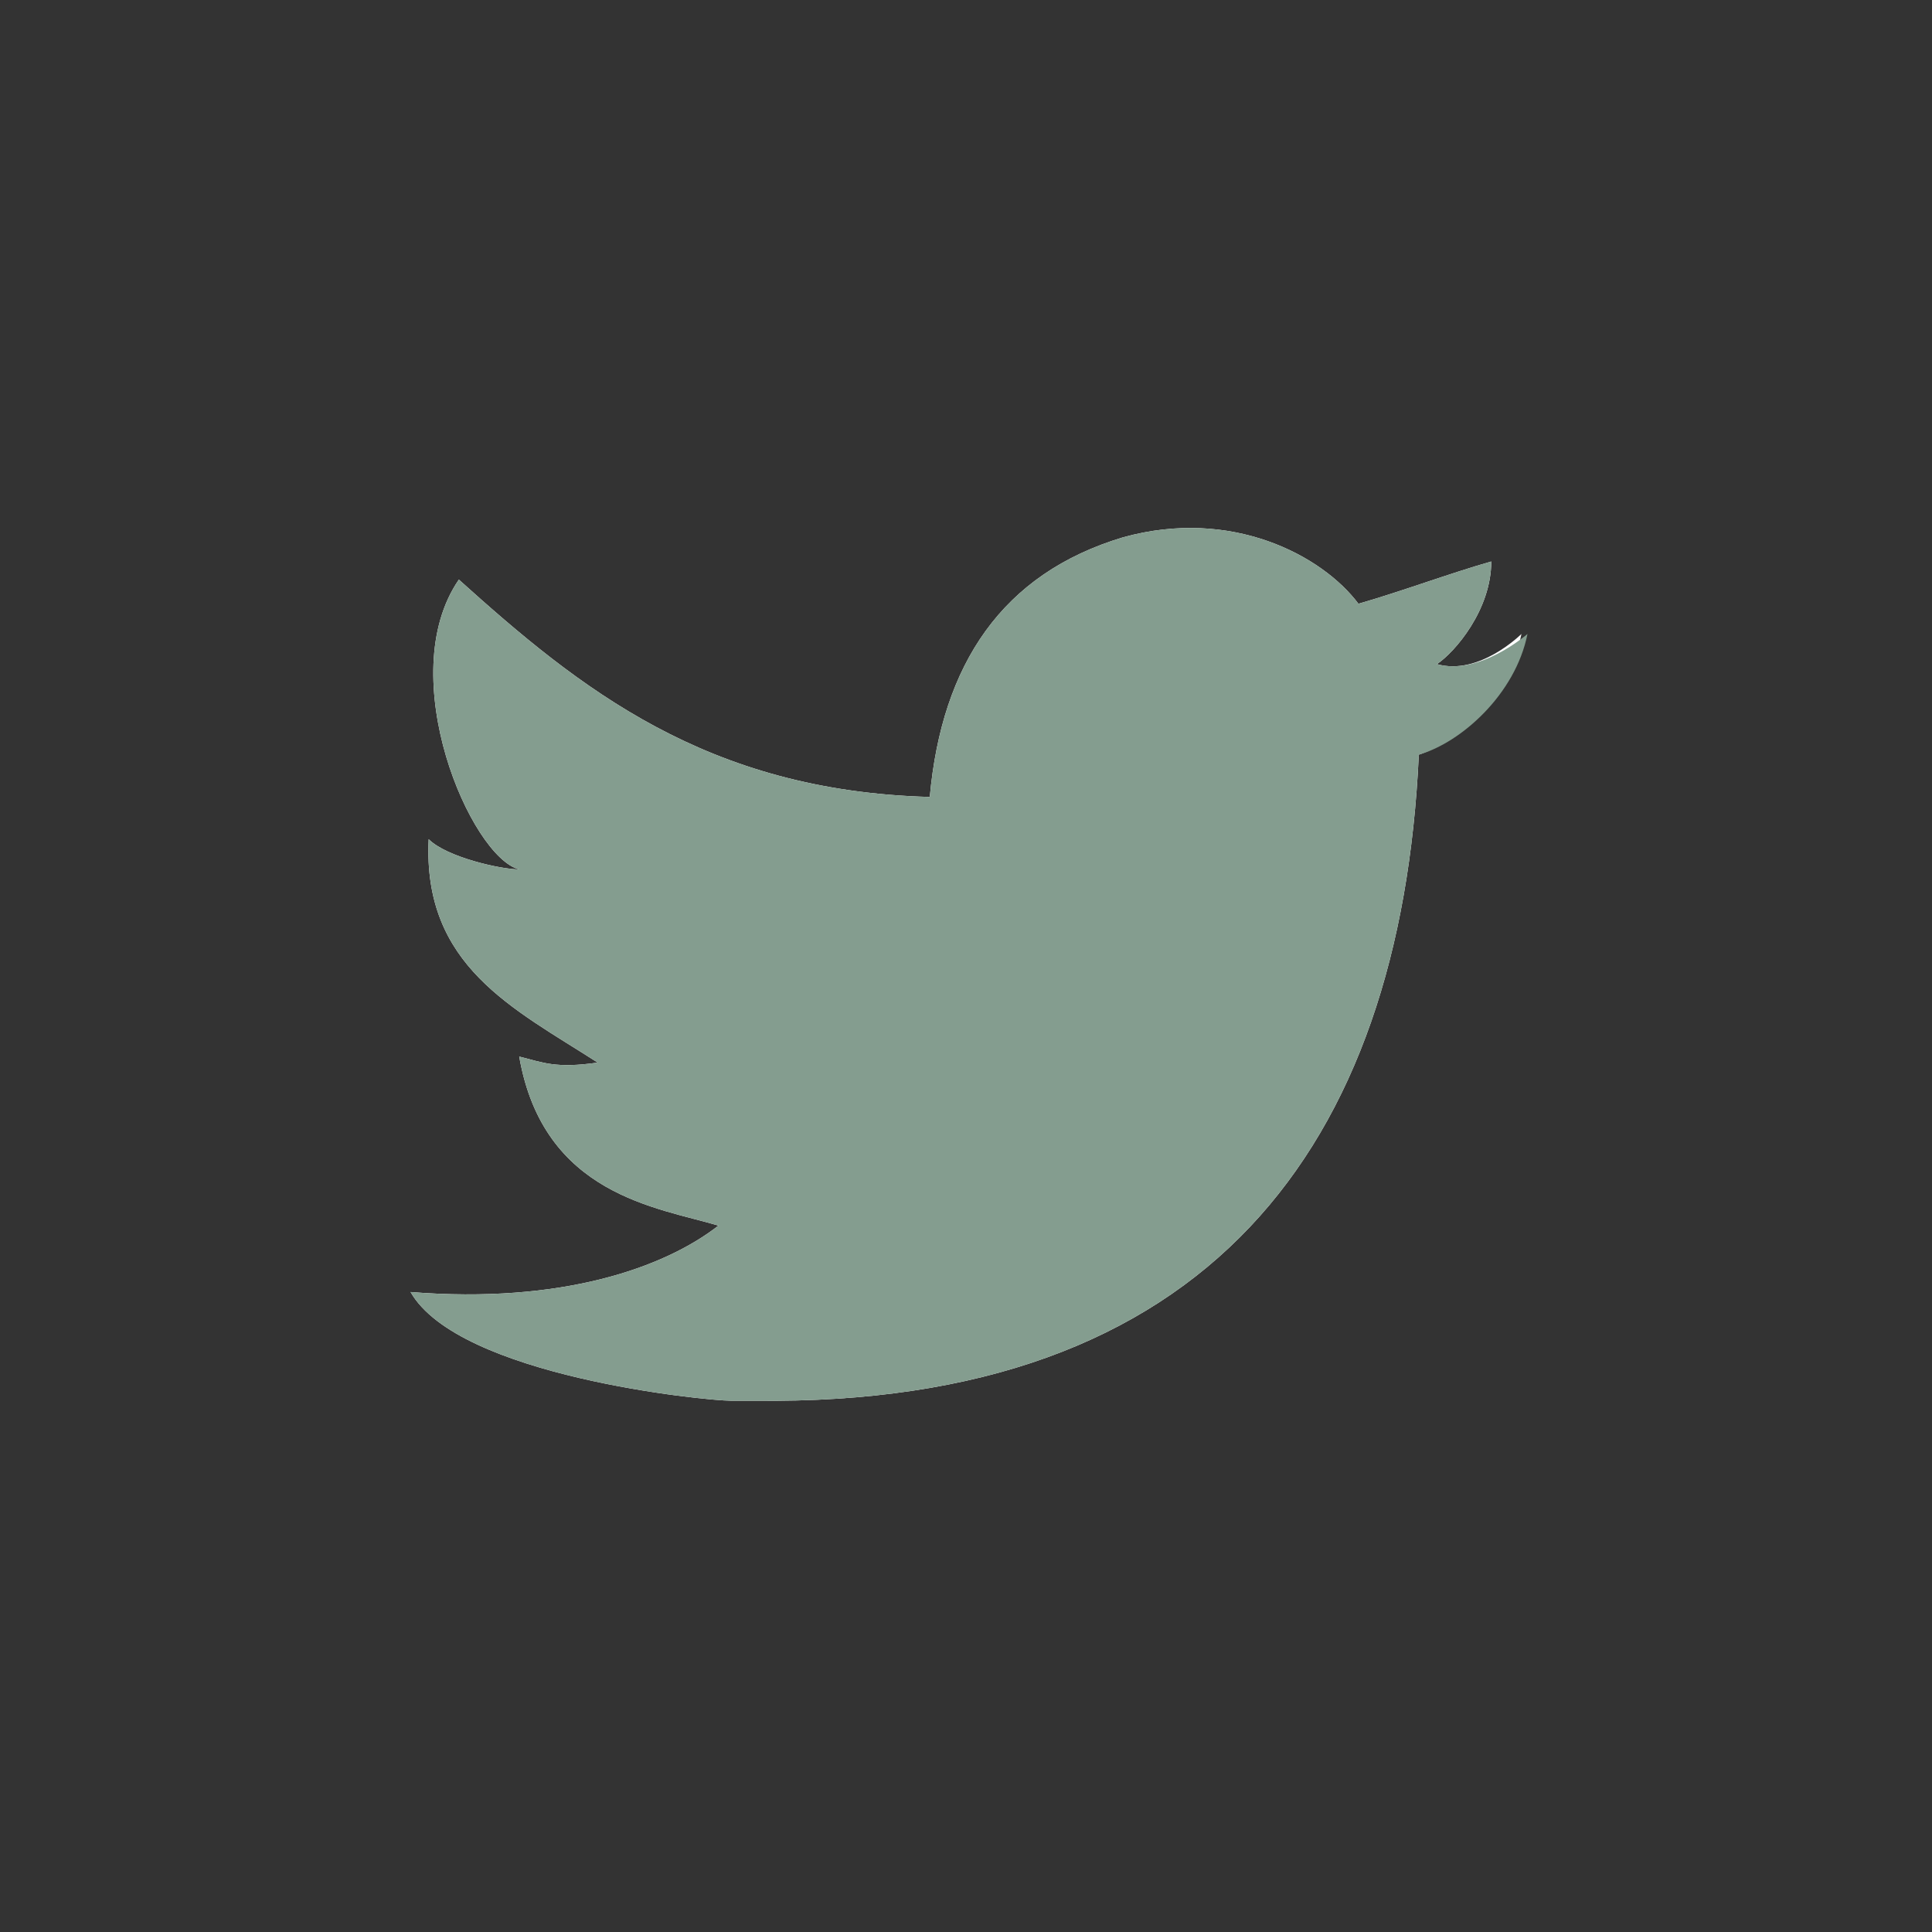 <?xml version="1.0" encoding="utf-8"?>
<!-- Generator: Adobe Illustrator 21.1.0, SVG Export Plug-In . SVG Version: 6.00 Build 0)  -->
<svg version="1.1" id="Слой_1" xmlns="http://www.w3.org/2000/svg" xmlns:xlink="http://www.w3.org/1999/xlink" x="0px" y="0px"
	 viewBox="0 0 32 32" style="enable-background:new 0 0 32 32;" xml:space="preserve">
<rect x="0" y="0" width="32" height="32" fill="#333333" stroke="none"/>
<style type="text/css">
	.st0{fill:#FFFFFF;}
	.st1{fill:#849D8F;}
</style>
<g id="Layer_1">
</g>
<g id="Layer_2">
	<path class="st0" d="M23.5,12.5c-0.3,6.5-3.5,10.8-11,10.7c-0.1,0-0.2,0-0.2,0s-0.1,0-0.2,0c-0.4,0-4.5-0.4-5.3-1.8
		c2.5,0.2,4.2-0.4,5.1-1.1c-1-0.3-2.9-0.5-3.3-2.8c0.4,0.1,0.6,0.2,1.3,0.1C8.5,16.7,7,16,7.1,13.9c0.3,0.3,1.2,0.5,1.5,0.5
		c-0.8-0.2-2.1-3.2-1-4.8c2,1.8,4.1,3.5,7.8,3.6c0.2-2.2,1.2-3.7,3.2-4.3c1.8-0.5,3.3,0.3,3.9,1.1c0.7-0.2,1.5-0.5,2.2-0.7
		c0,0.8-0.6,1.5-0.9,1.7c0.7,0.2,1.4-0.5,1.4-0.5C25,11.5,24.1,12.3,23.5,12.5z"/>
	<path class="st1" d="M25.3,10.5c-0.2,1-1.1,1.8-1.8,2c-0.3,6.5-3.5,10.8-11,10.7c-0.1,0-0.2,0-0.2,0s-0.1,0-0.2,0
		c-0.4,0-4.5-0.4-5.3-1.8c2.5,0.2,4.2-0.4,5.1-1.1c-1-0.3-2.9-0.5-3.3-2.8c0.4,0.1,0.6,0.2,1.3,0.1C8.5,16.7,7,16,7.1,13.9
		c0.3,0.3,1.2,0.5,1.5,0.5c-0.8-0.2-2.1-3.2-1-4.8c2,1.8,4.1,3.5,7.8,3.6c0.2-2.2,1.2-3.7,3.2-4.3c1.8-0.5,3.3,0.3,3.9,1.1
		c0.7-0.2,1.5-0.5,2.2-0.7c0,0.8-0.6,1.5-0.9,1.7C24.5,11.2,25.3,10.5,25.3,10.5z"/>
</g>
</svg>
